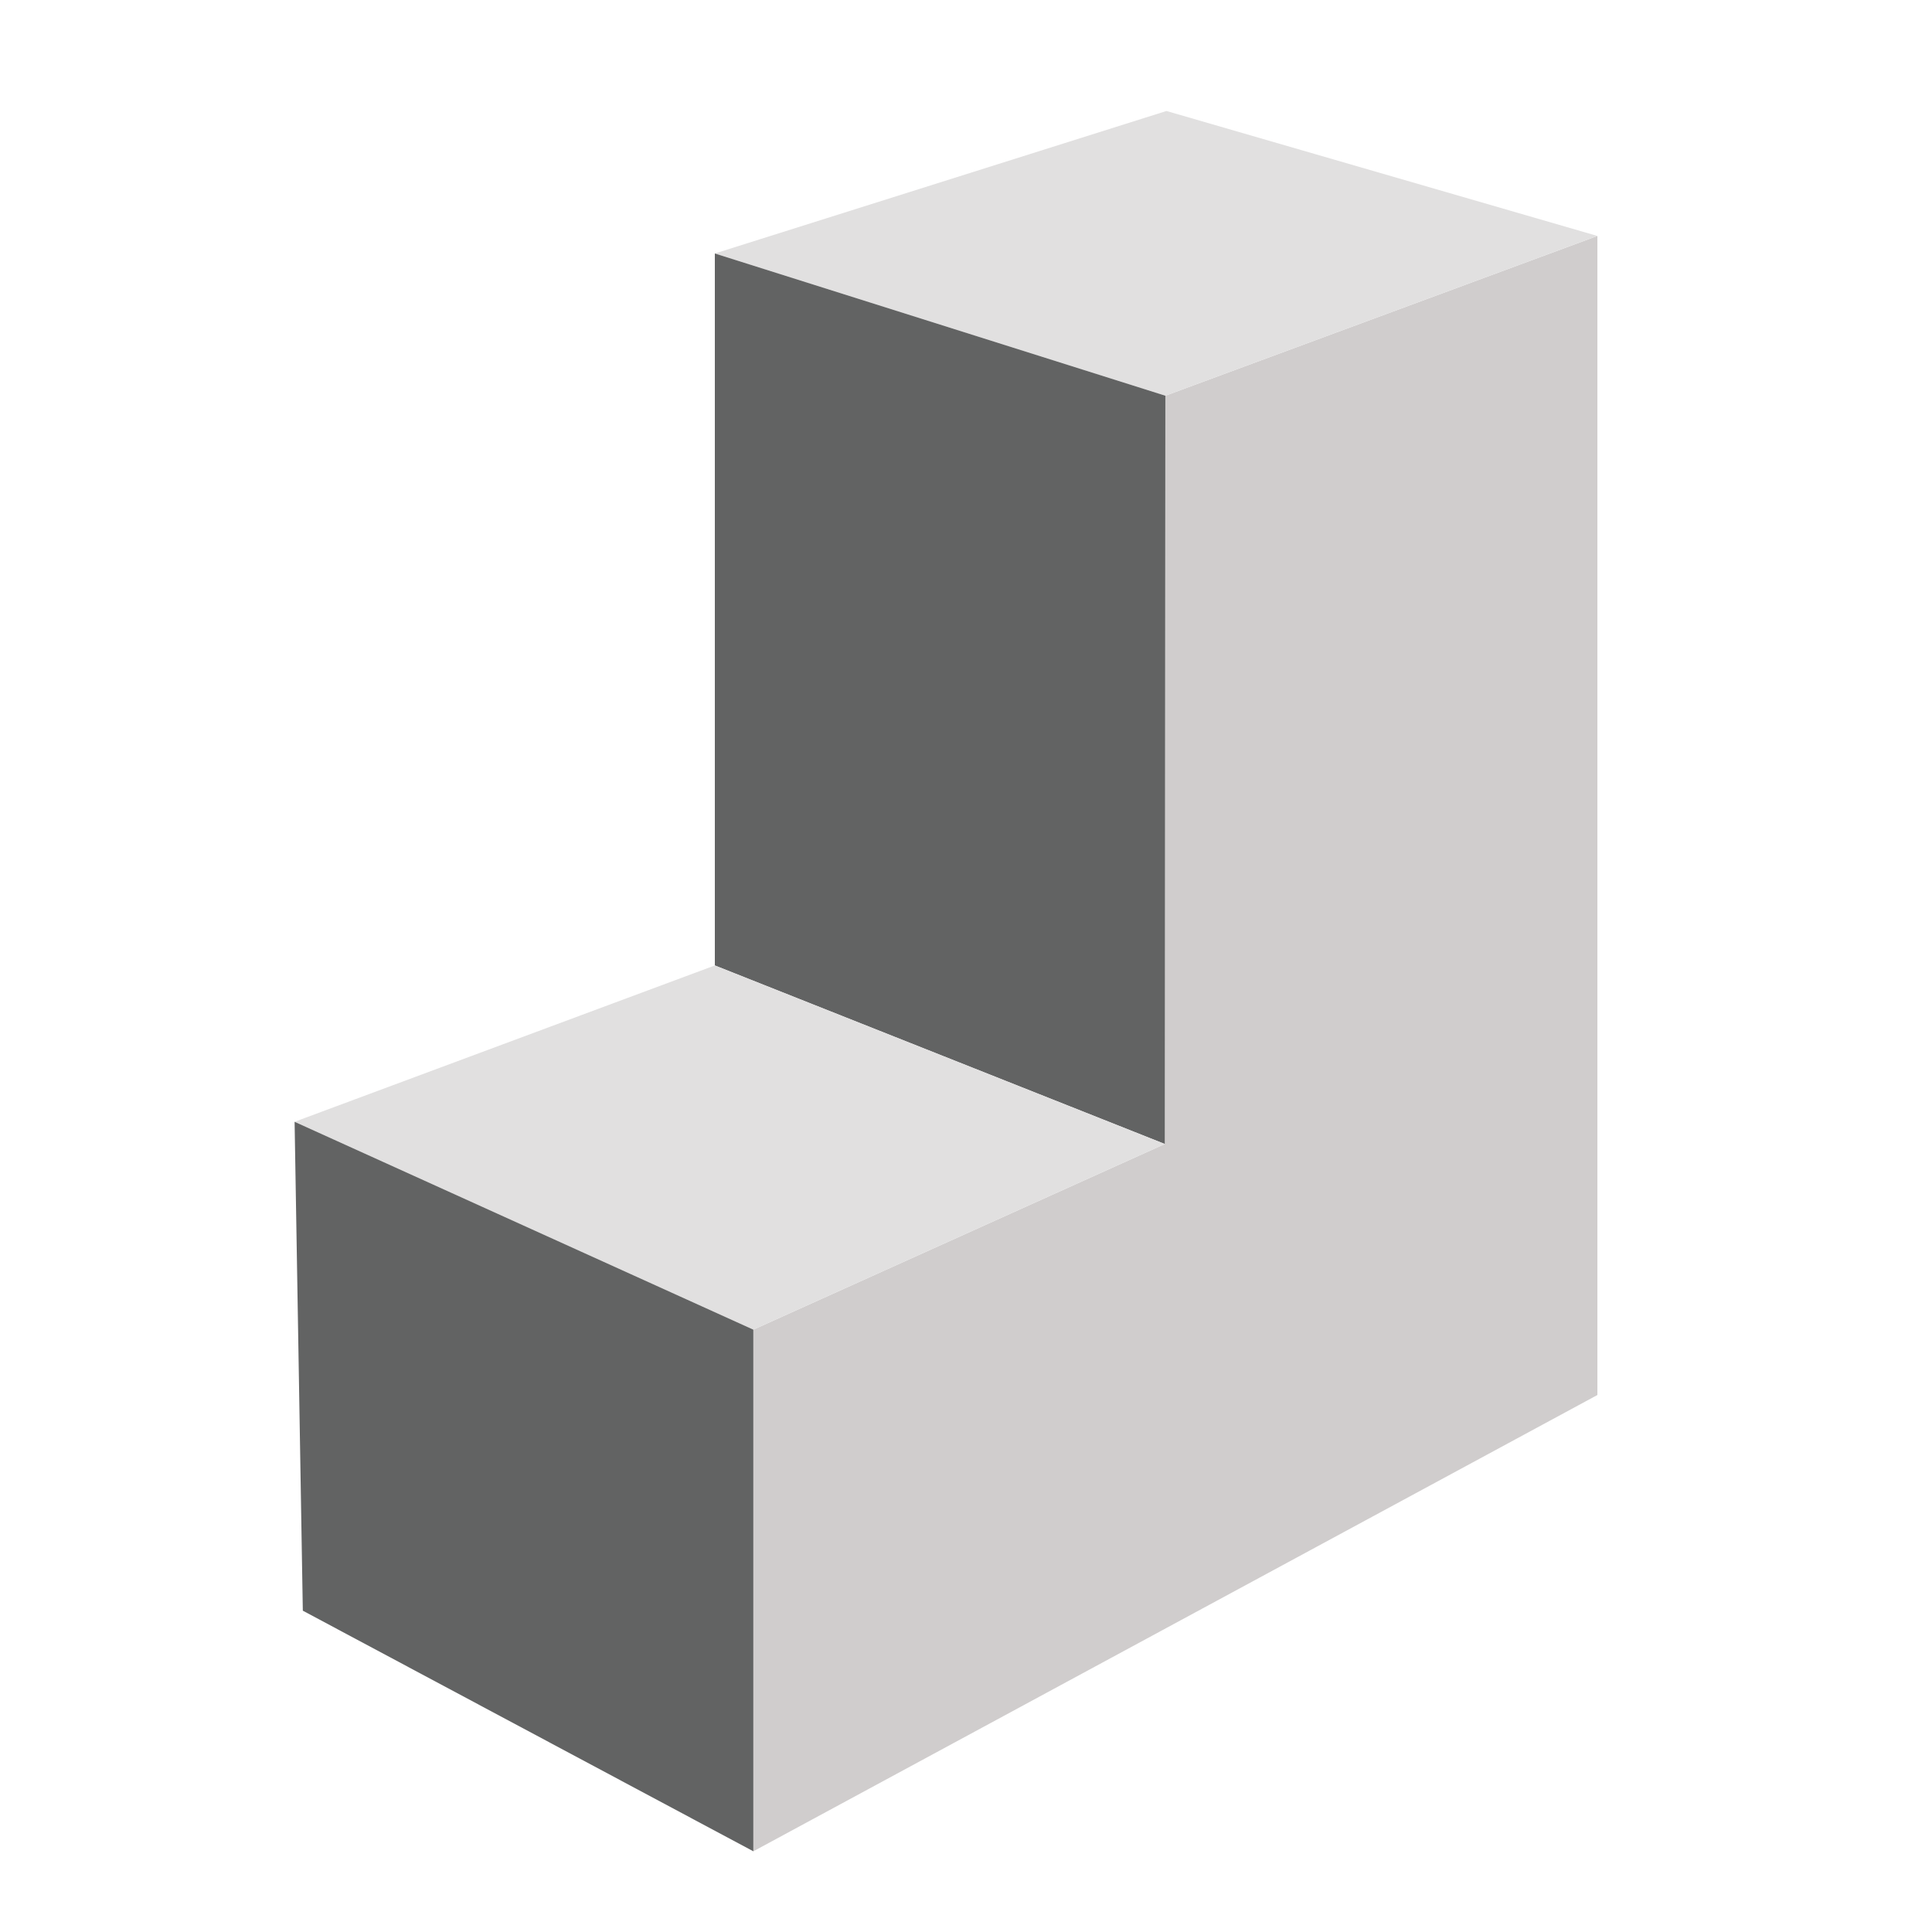 <?xml version="1.0" encoding="UTF-8" standalone="no"?>
<svg
   xmlns:dc="http://purl.org/dc/elements/1.1/"
   xmlns:cc="http://creativecommons.org/ns#"
   xmlns:rdf="http://www.w3.org/1999/02/22-rdf-syntax-ns#"
   xmlns:svg="http://www.w3.org/2000/svg"
   xmlns="http://www.w3.org/2000/svg"
   xmlns:sodipodi="http://sodipodi.sourceforge.net/DTD/sodipodi-0.dtd"
   xmlns:inkscape="http://www.inkscape.org/namespaces/inkscape"
   viewBox="0 0 141 141"
   version="1.1"
   id="svg859"
   sodipodi:docname="Icon-Menu-Reprint-White.svg"
   inkscape:version="0.92.3 (2405546, 2018-03-11)">
  <defs
     id="defs863" />
  <sodipodi:namedview
     pagecolor="#ffffff"
     bordercolor="#666666"
     borderopacity="1"
     objecttolerance="10"
     gridtolerance="10"
     guidetolerance="10"
     inkscape:pageopacity="0"
     inkscape:pageshadow="2"
     inkscape:window-width="3200"
     inkscape:window-height="1675"
     id="namedview861"
     showgrid="false"
     inkscape:zoom="9.7021277"
     inkscape:cx="74.004386"
     inkscape:cy="78.745614"
     inkscape:window-x="-13"
     inkscape:window-y="-13"
     inkscape:window-maximized="1"
     inkscape:current-layer="svg859" />
  <title
     id="title841">Icon-Menu-Grid-Reprint</title>
  <polygon
     points="69.05,20.88 100.58,9.22 100.58,93.81 38.98,127.11 38.98,89.04 69.01,75.49 "
     style="fill:#d0cdcd;fill-rule:evenodd"
     id="polygon843"
     transform="translate(16,8)" />
  <polygon
     points="69.05,20.88 36.17,10.5 69.13,0.1 100.58,9.22 "
     style="fill:#e1e0e0;fill-rule:evenodd"
     id="polygon845"
     transform="translate(16,8)" />
  <polygon
     points="36.17,10.5 36.17,62.46 69.01,75.49 69.05,20.88 "
     style="fill:#626363;fill-rule:evenodd"
     id="polygon847"
     transform="translate(16,8)" />
  <polygon
     points="69.01,75.49 38.98,89.04 5.5,73.87 36.17,62.46 "
     style="fill:#e1e0e0;fill-rule:evenodd"
     id="polygon849"
     transform="translate(16,8)" />
  <polygon
     points="38.98,127.11 6.1,109.55 5.5,73.87 38.98,89.04 "
     style="fill:#626363;fill-rule:evenodd"
     id="polygon851"
     transform="translate(16,8)" />
</svg>
